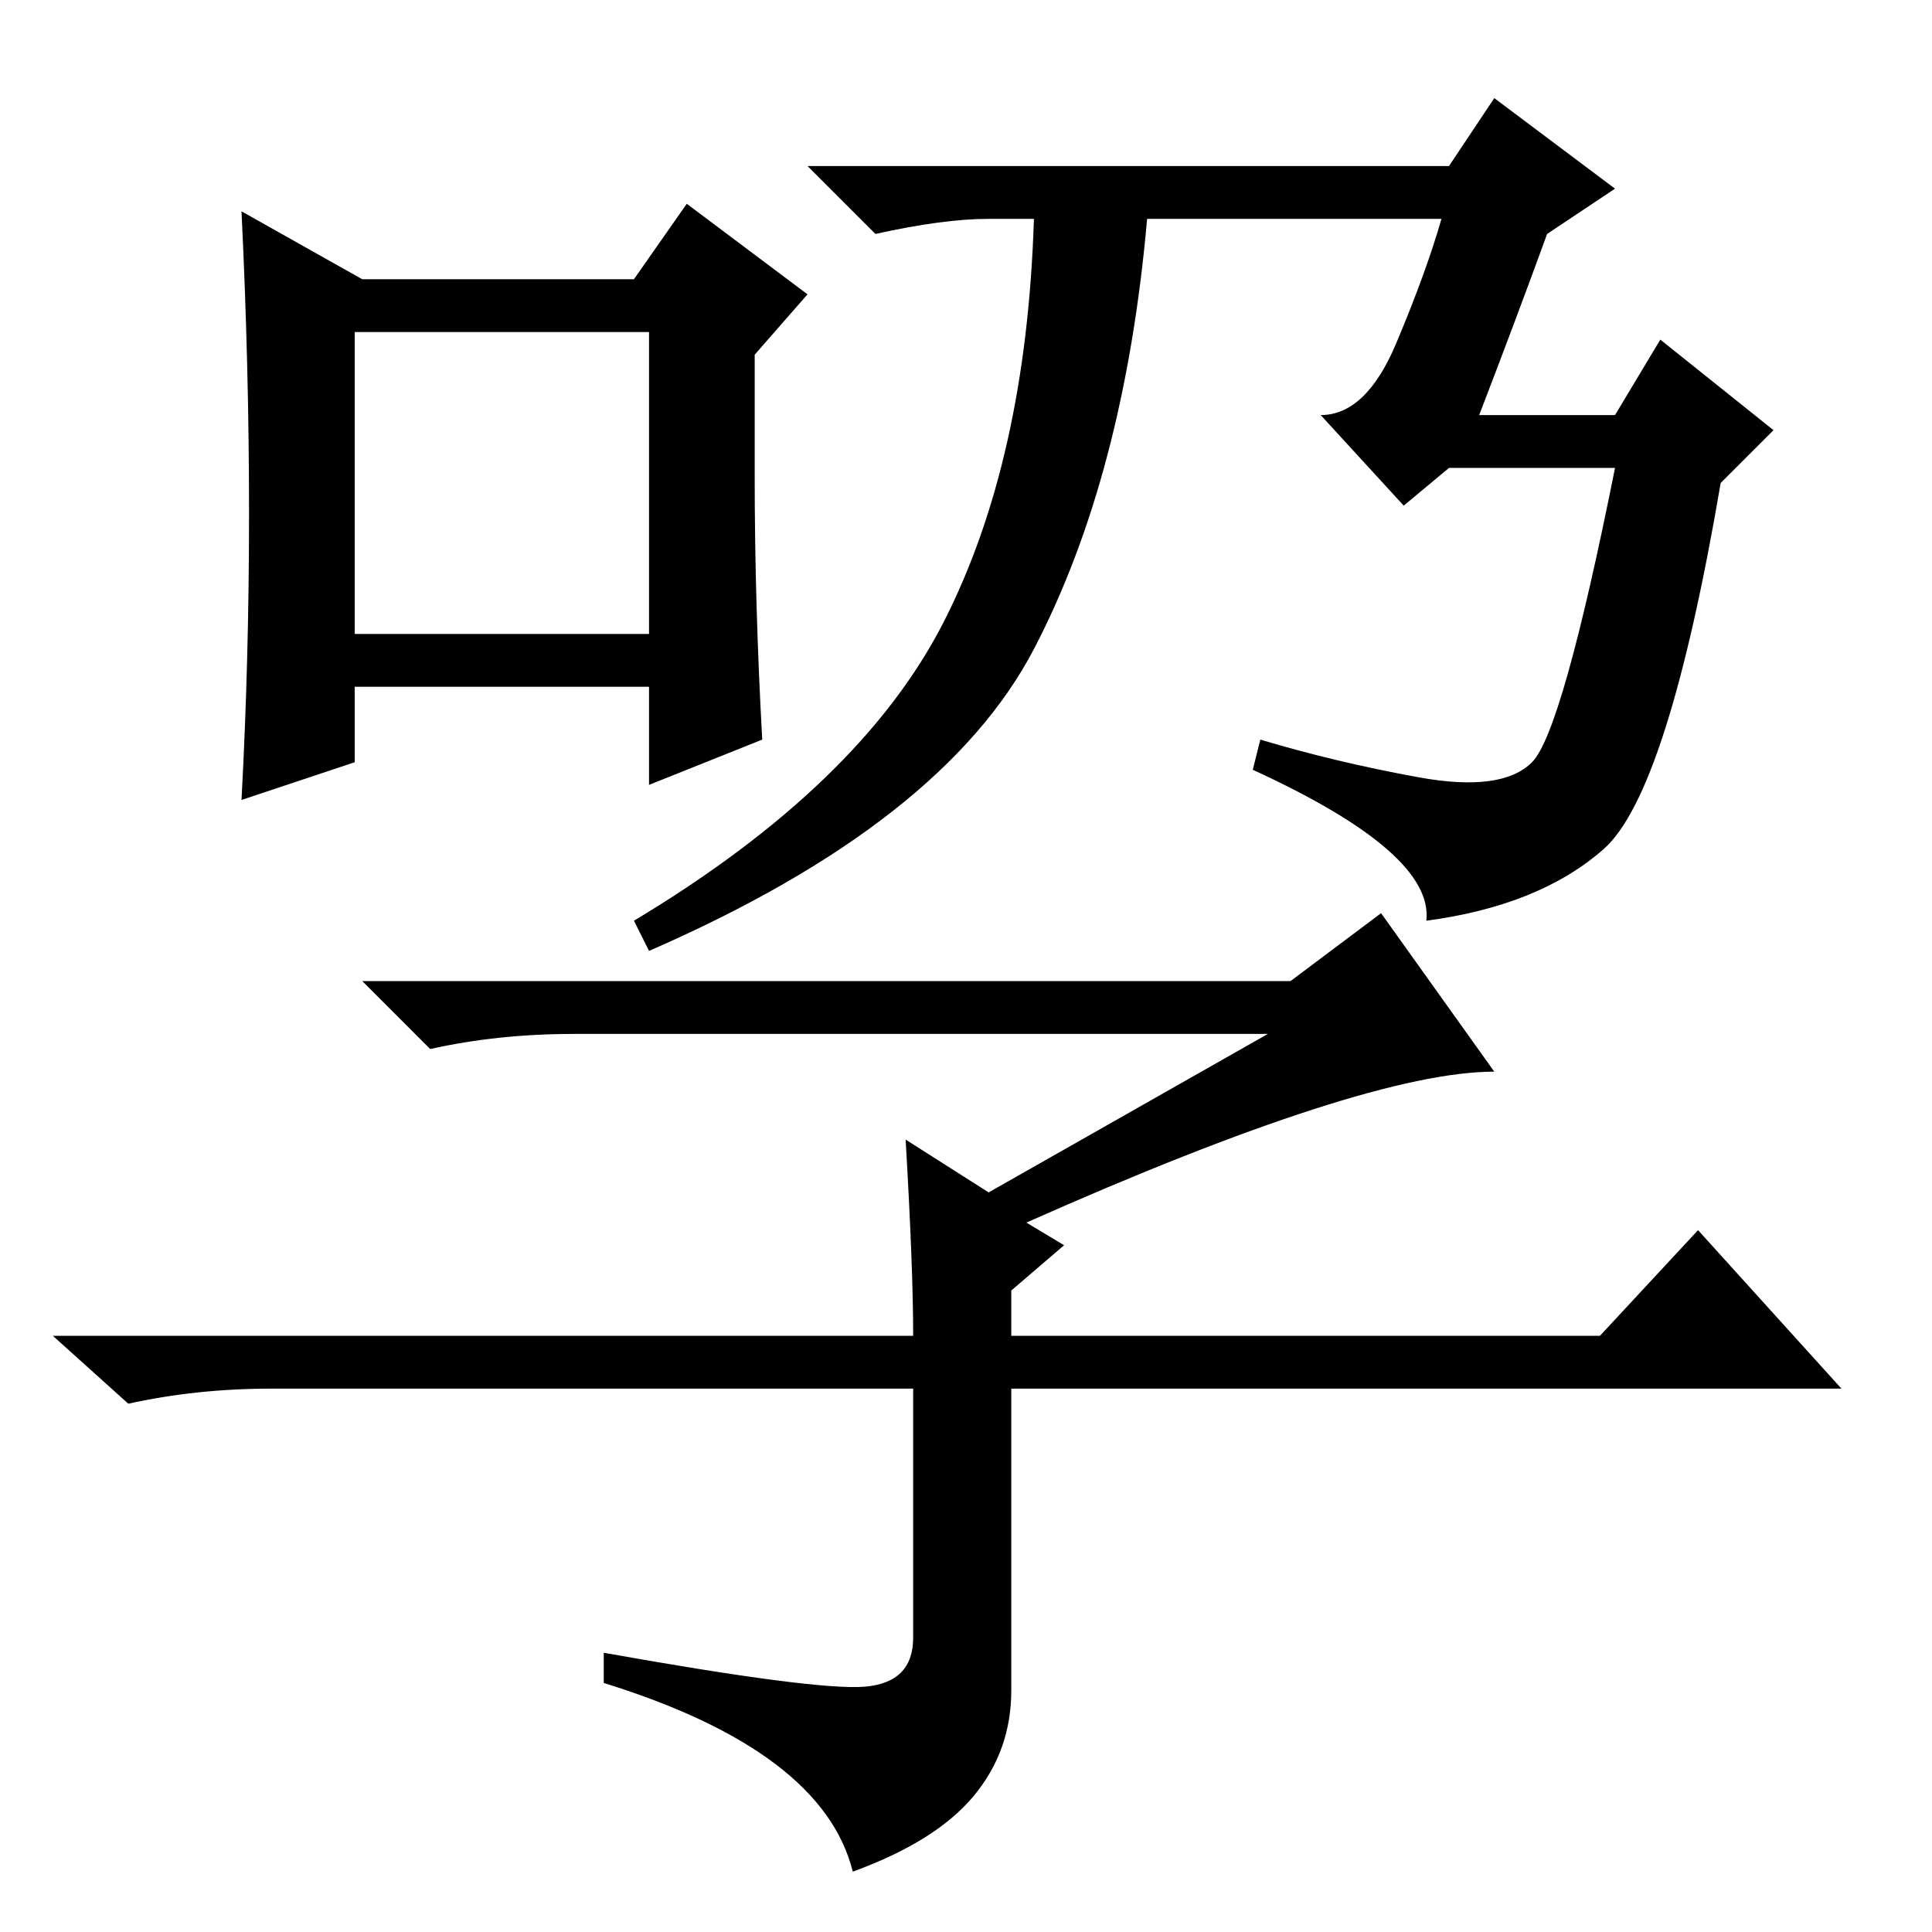 <?xml version="1.0" standalone="no"?>
<!DOCTYPE svg PUBLIC "-//W3C//DTD SVG 1.1//EN" "http://www.w3.org/Graphics/SVG/1.1/DTD/svg11.dtd" >
<svg xmlns="http://www.w3.org/2000/svg" xmlns:xlink="http://www.w3.org/1999/xlink" version="1.1" viewBox="0 -36 256 256">
  <g transform="matrix(1 0 0 -1 0 220)">
   <path fill="currentColor"
d="M32 228l16 -9h36l7 10l16 -12l-7 -8v-16q0 -17 1 -35l-15 -6v13h-39v-10l-15 -5q2 37 0 78zM47 212v-40h39v40h-39zM188 153q11 -2 15 2t11 39h-22l-6 -5l-11 12q6 0 10 9.5t6 16.5h-39q-3 -34 -15 -57t-51 -40l-2 4q30 18 41 39.5t12 53.5h-6q-6 0 -15 -2l-9 9h85l6 9
l16 -12l-9 -6q-4 -11 -9 -24h18l6 10l15 -12l-7 -7q-7 -41 -15.5 -48.5t-23.5 -9.5q1 9 -23 20l1 4q10 -3 21 -5zM114.5 32.5q6.5 0.5 6.5 6.5v33h-85q-10 0 -19 -2l-10 9h114q0 9 -1 26l11 -7l37 21h-92q-10 0 -19 -2l-9 9h123l12 9l15 -21q-17 0 -62 -20l5 -3l-7 -6v-6h78
l13 14l19 -21h-110v-40q0 -8 -5 -14t-16 -10q-4 16 -33 25v4q28 -5 34.5 -4.5z" />
  </g>

</svg>
